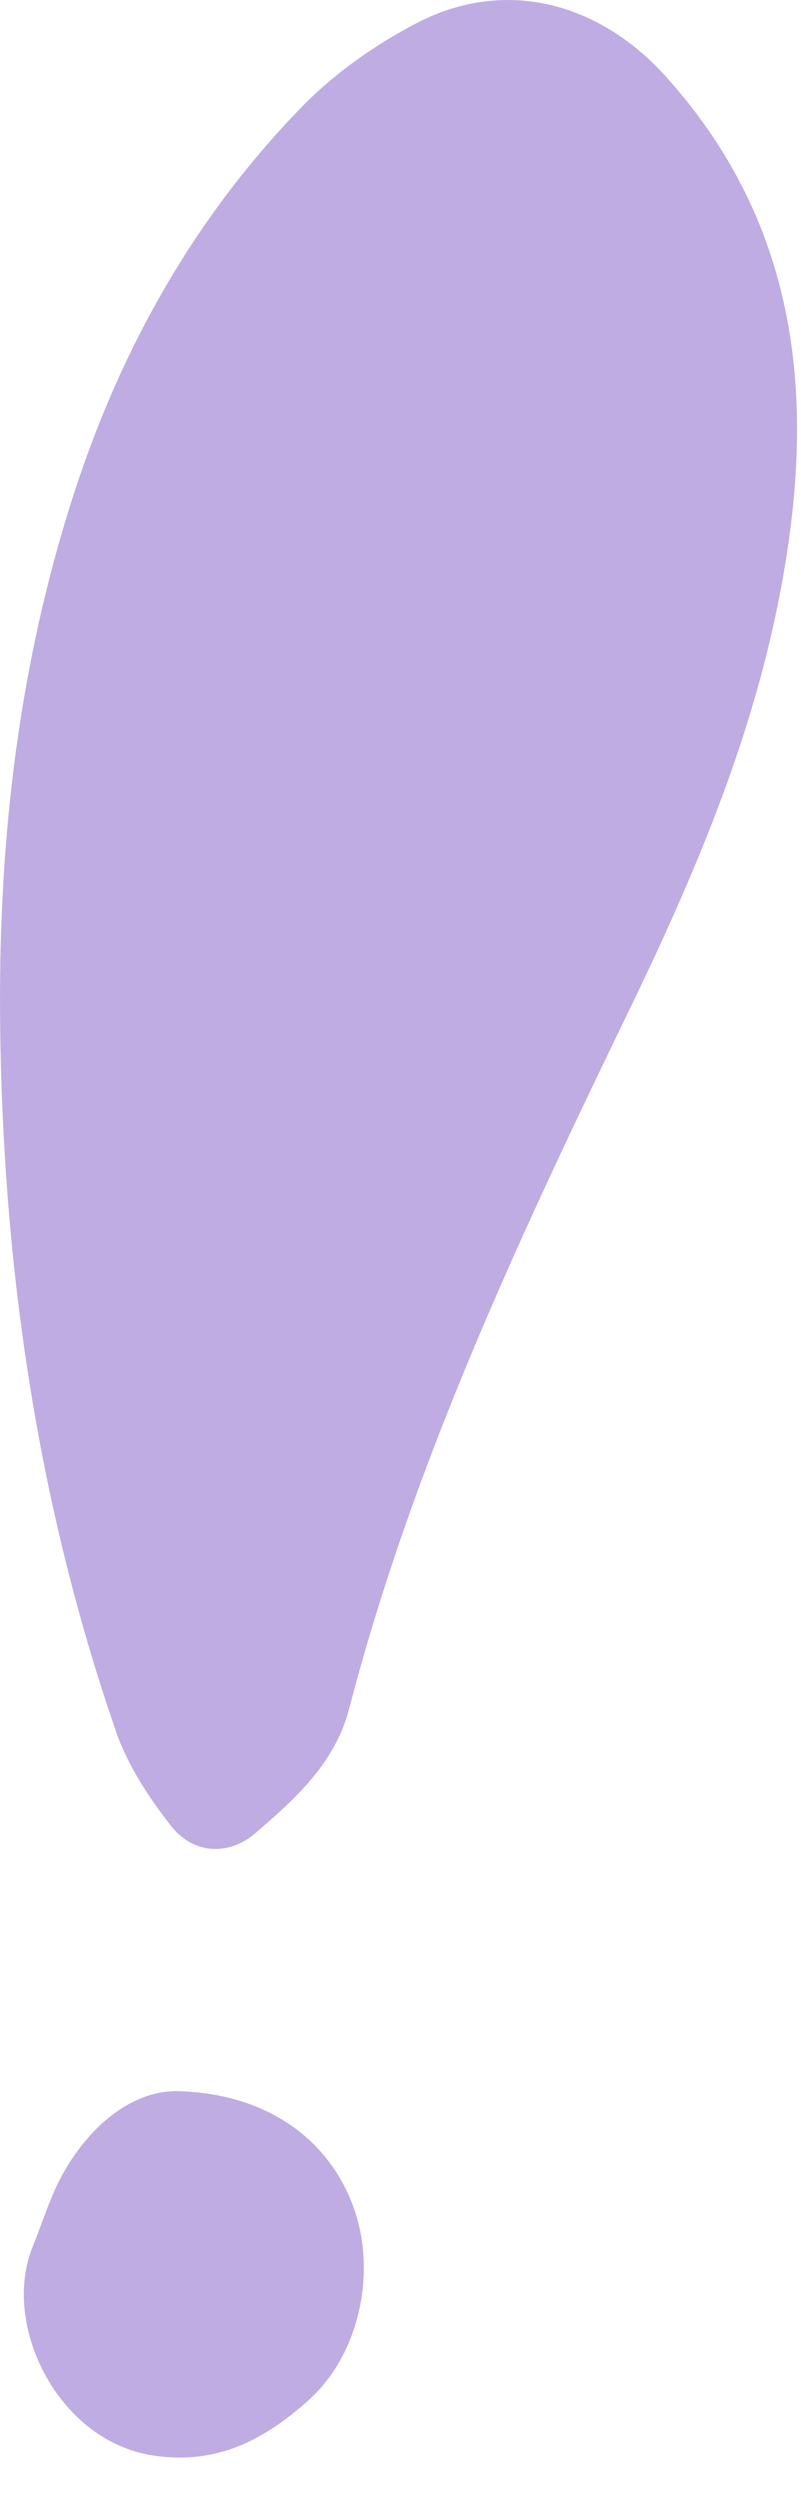 <svg xmlns="http://www.w3.org/2000/svg" width="17" height="53" viewBox="0 0 17 53" fill="none"><path d="M0.001 21.41C-0.019 17.701 0.411 14.061 1.551 10.521C2.551 7.411 4.121 4.611 6.401 2.271C7.101 1.551 7.971 0.941 8.861 0.481C10.721 -0.479 12.711 0.051 14.121 1.611C17.141 4.951 17.331 8.901 16.471 12.991C15.831 16.051 14.571 18.921 13.201 21.73C10.931 26.421 8.731 31.151 7.411 36.221C7.111 37.38 6.261 38.141 5.421 38.861C4.881 39.331 4.121 39.331 3.631 38.711C3.171 38.121 2.731 37.461 2.481 36.761C0.761 31.811 0.031 26.66 0.001 21.41Z" fill="#BFACE3"></path><path d="M3.721 44.331C5.601 44.361 6.911 45.301 7.461 46.681C8.021 48.081 7.661 49.891 6.541 50.891C5.611 51.721 4.591 52.271 3.221 52.051C1.221 51.731 0.011 49.271 0.701 47.611C0.891 47.141 1.041 46.651 1.271 46.201C1.881 45.041 2.811 44.341 3.721 44.331Z" fill="#BFACE3"></path></svg>